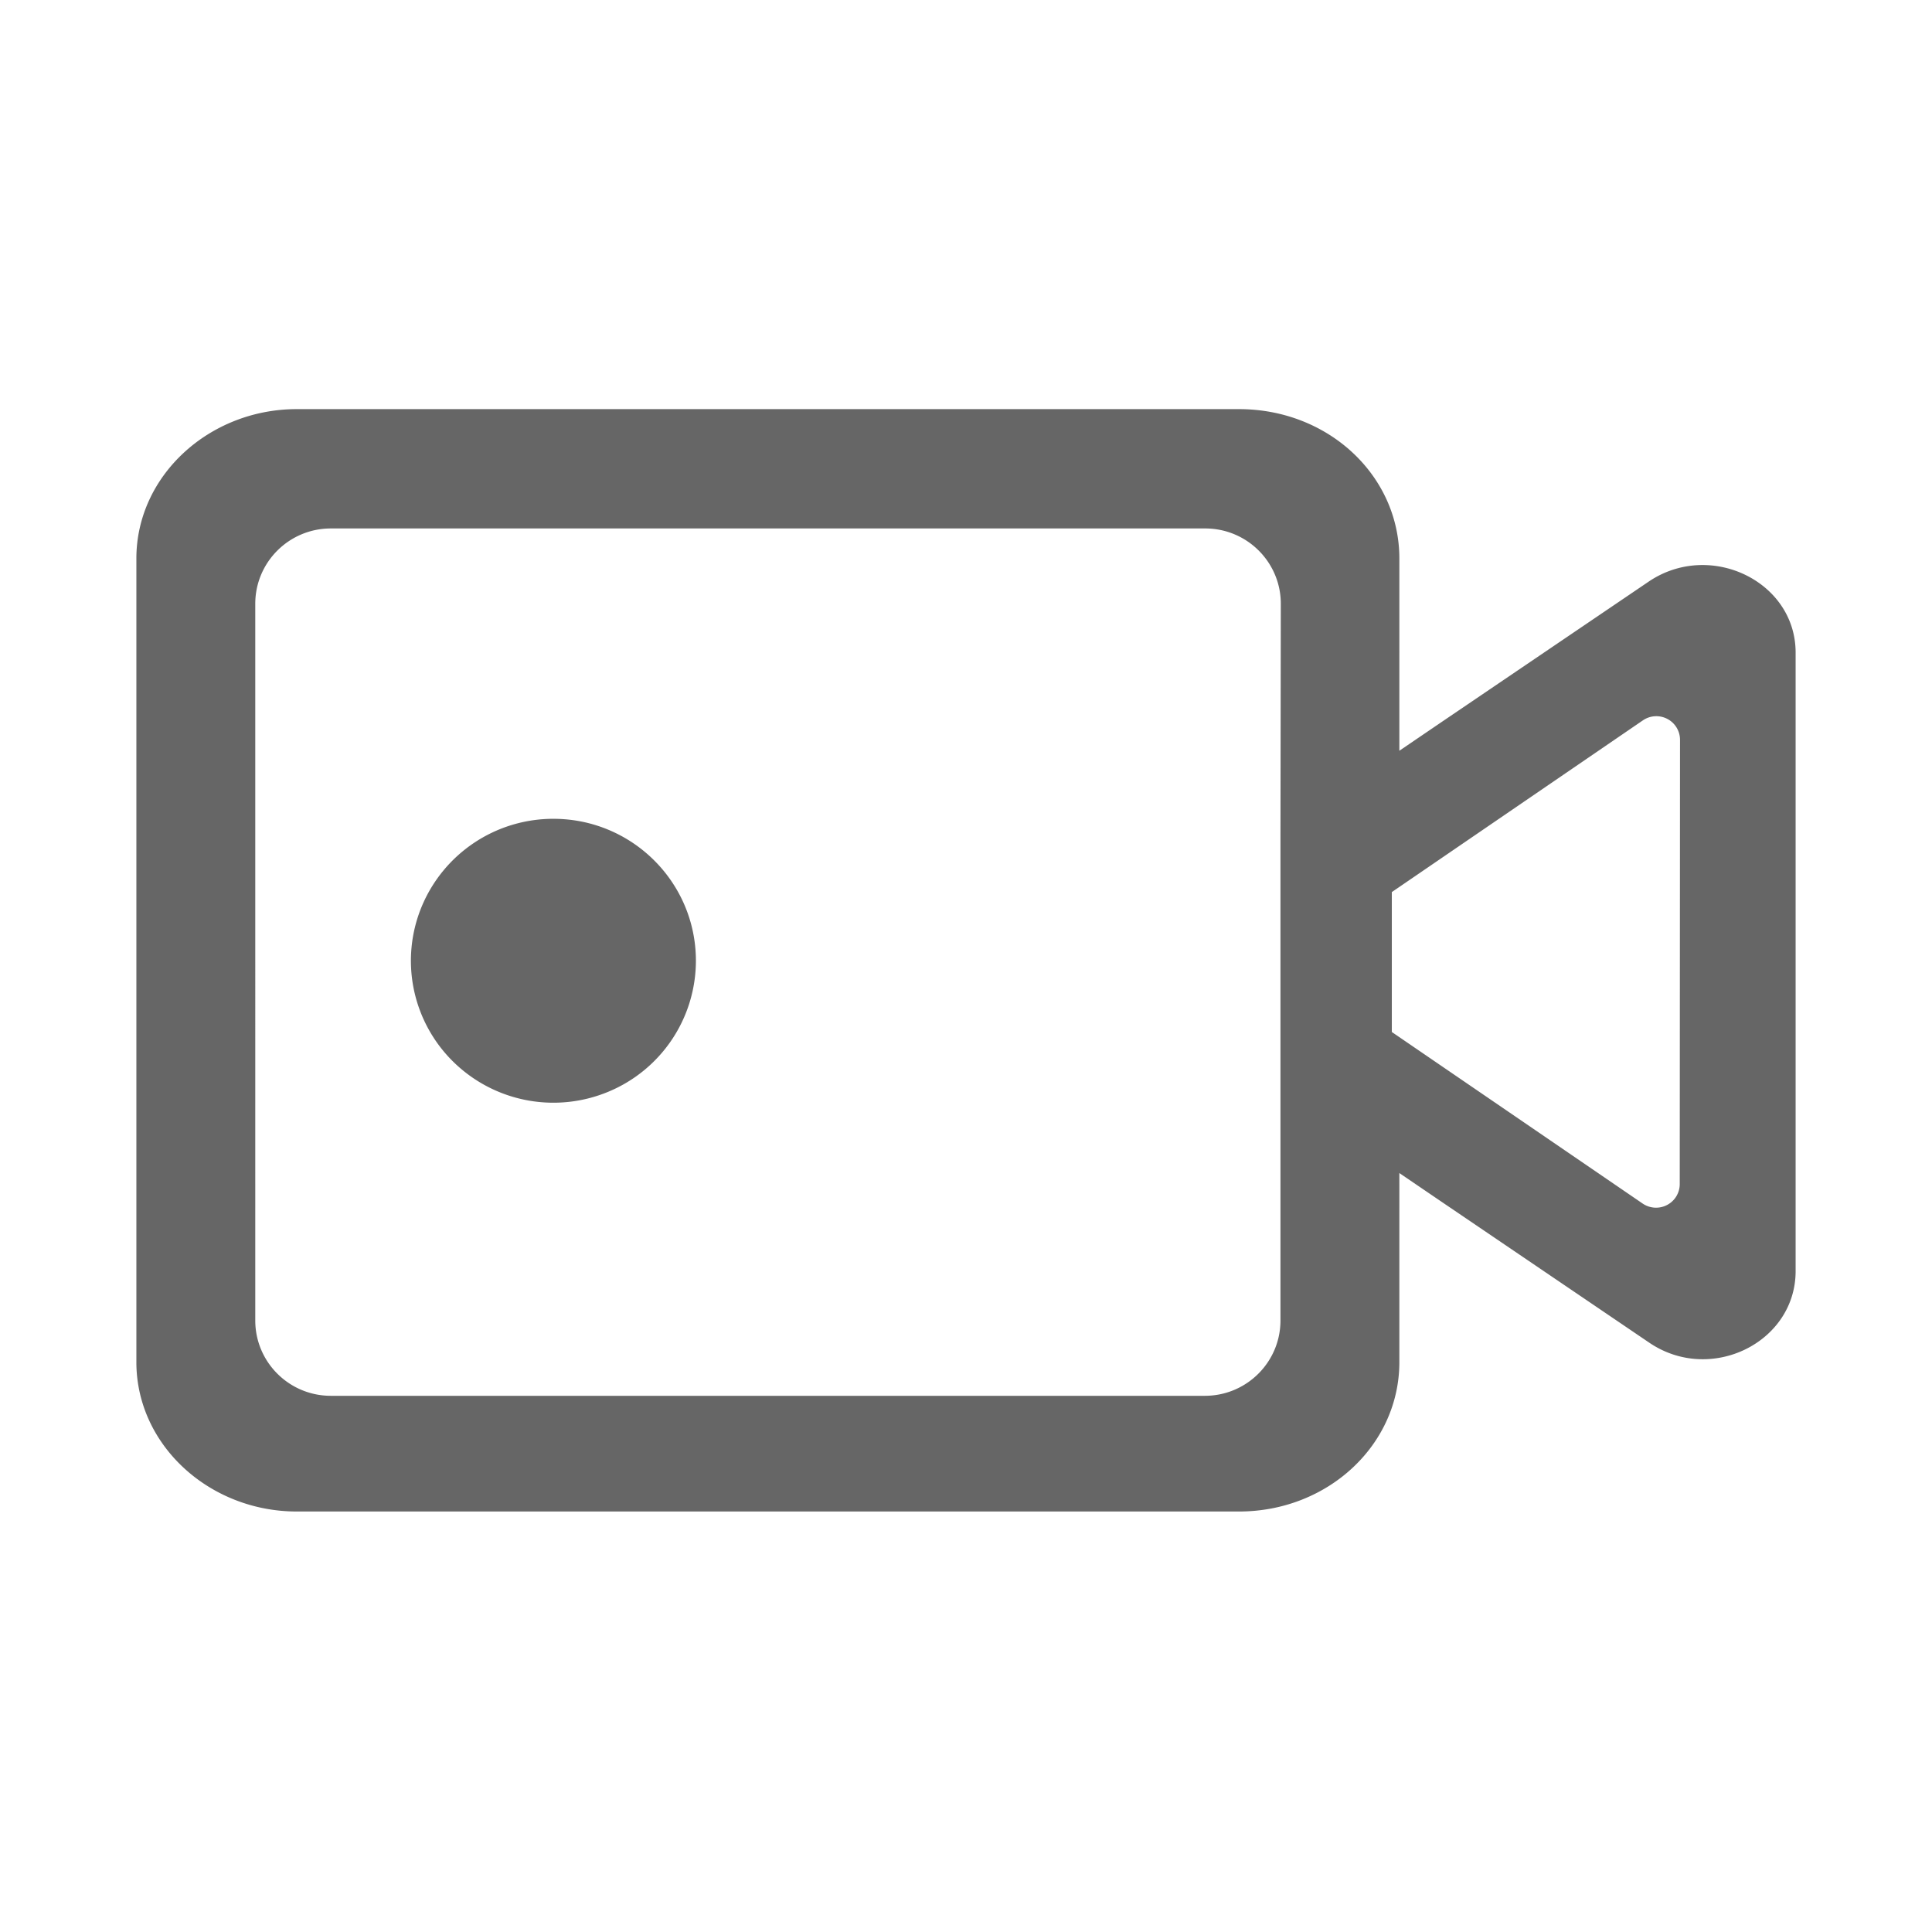 <?xml version="1.0" standalone="no"?><!DOCTYPE svg PUBLIC "-//W3C//DTD SVG 1.1//EN" "http://www.w3.org/Graphics/SVG/1.1/DTD/svg11.dtd"><svg t="1713342211944" class="icon" viewBox="0 0 1024 1024" version="1.1" xmlns="http://www.w3.org/2000/svg" p-id="7539" xmlns:xlink="http://www.w3.org/1999/xlink" width="32" height="32"><path d="M874.074 308.104l-109.249 74.071-23.136 15.739V296.02c0-43.942-37.623-79.173-84.98-79.173H157.262C110.99 216.847 72.282 252.079 72.282 296.02v425.936C72.282 765.898 110.99 801.129 157.262 801.129h499.447c47.026 0 84.98-35.232 84.98-79.173V621.749l23.136 15.739 109.249 74.114c32.545 22.167 77.643 0 77.643-37.9V345.769c-0.096-37.665-45.195-59.356-77.643-37.665z m-195.403 136.843v255.036c-0.054 21.956-17.89 39.749-39.93 39.822h-463.511c-22.04-0.072-39.876-17.866-39.93-39.816V319.91c0.054-21.95 17.89-39.743 39.93-39.816h463.697c22.04 0.072 39.876 17.866 39.93 39.816l-0.187 125.036z m211.625 182.706a12.505 12.505 0 0 1-6.728 11.023 12.595 12.595 0 0 1-12.926-0.765l-132.951-90.931V472.823l133.09-91.028a12.595 12.595 0 0 1 12.951-0.753 12.505 12.505 0 0 1 6.71 11.059l-0.145 235.55zM293.316 433.983a75.535 75.535 0 0 0-69.807 46.514 75.029 75.029 0 0 0 16.504 82.028 75.74 75.74 0 0 0 82.402 16.125 75.234 75.234 0 0 0 46.429-69.71c-0.157-41.442-33.925-74.957-75.529-74.957z" fill="#666666" p-id="7540"></path></svg>